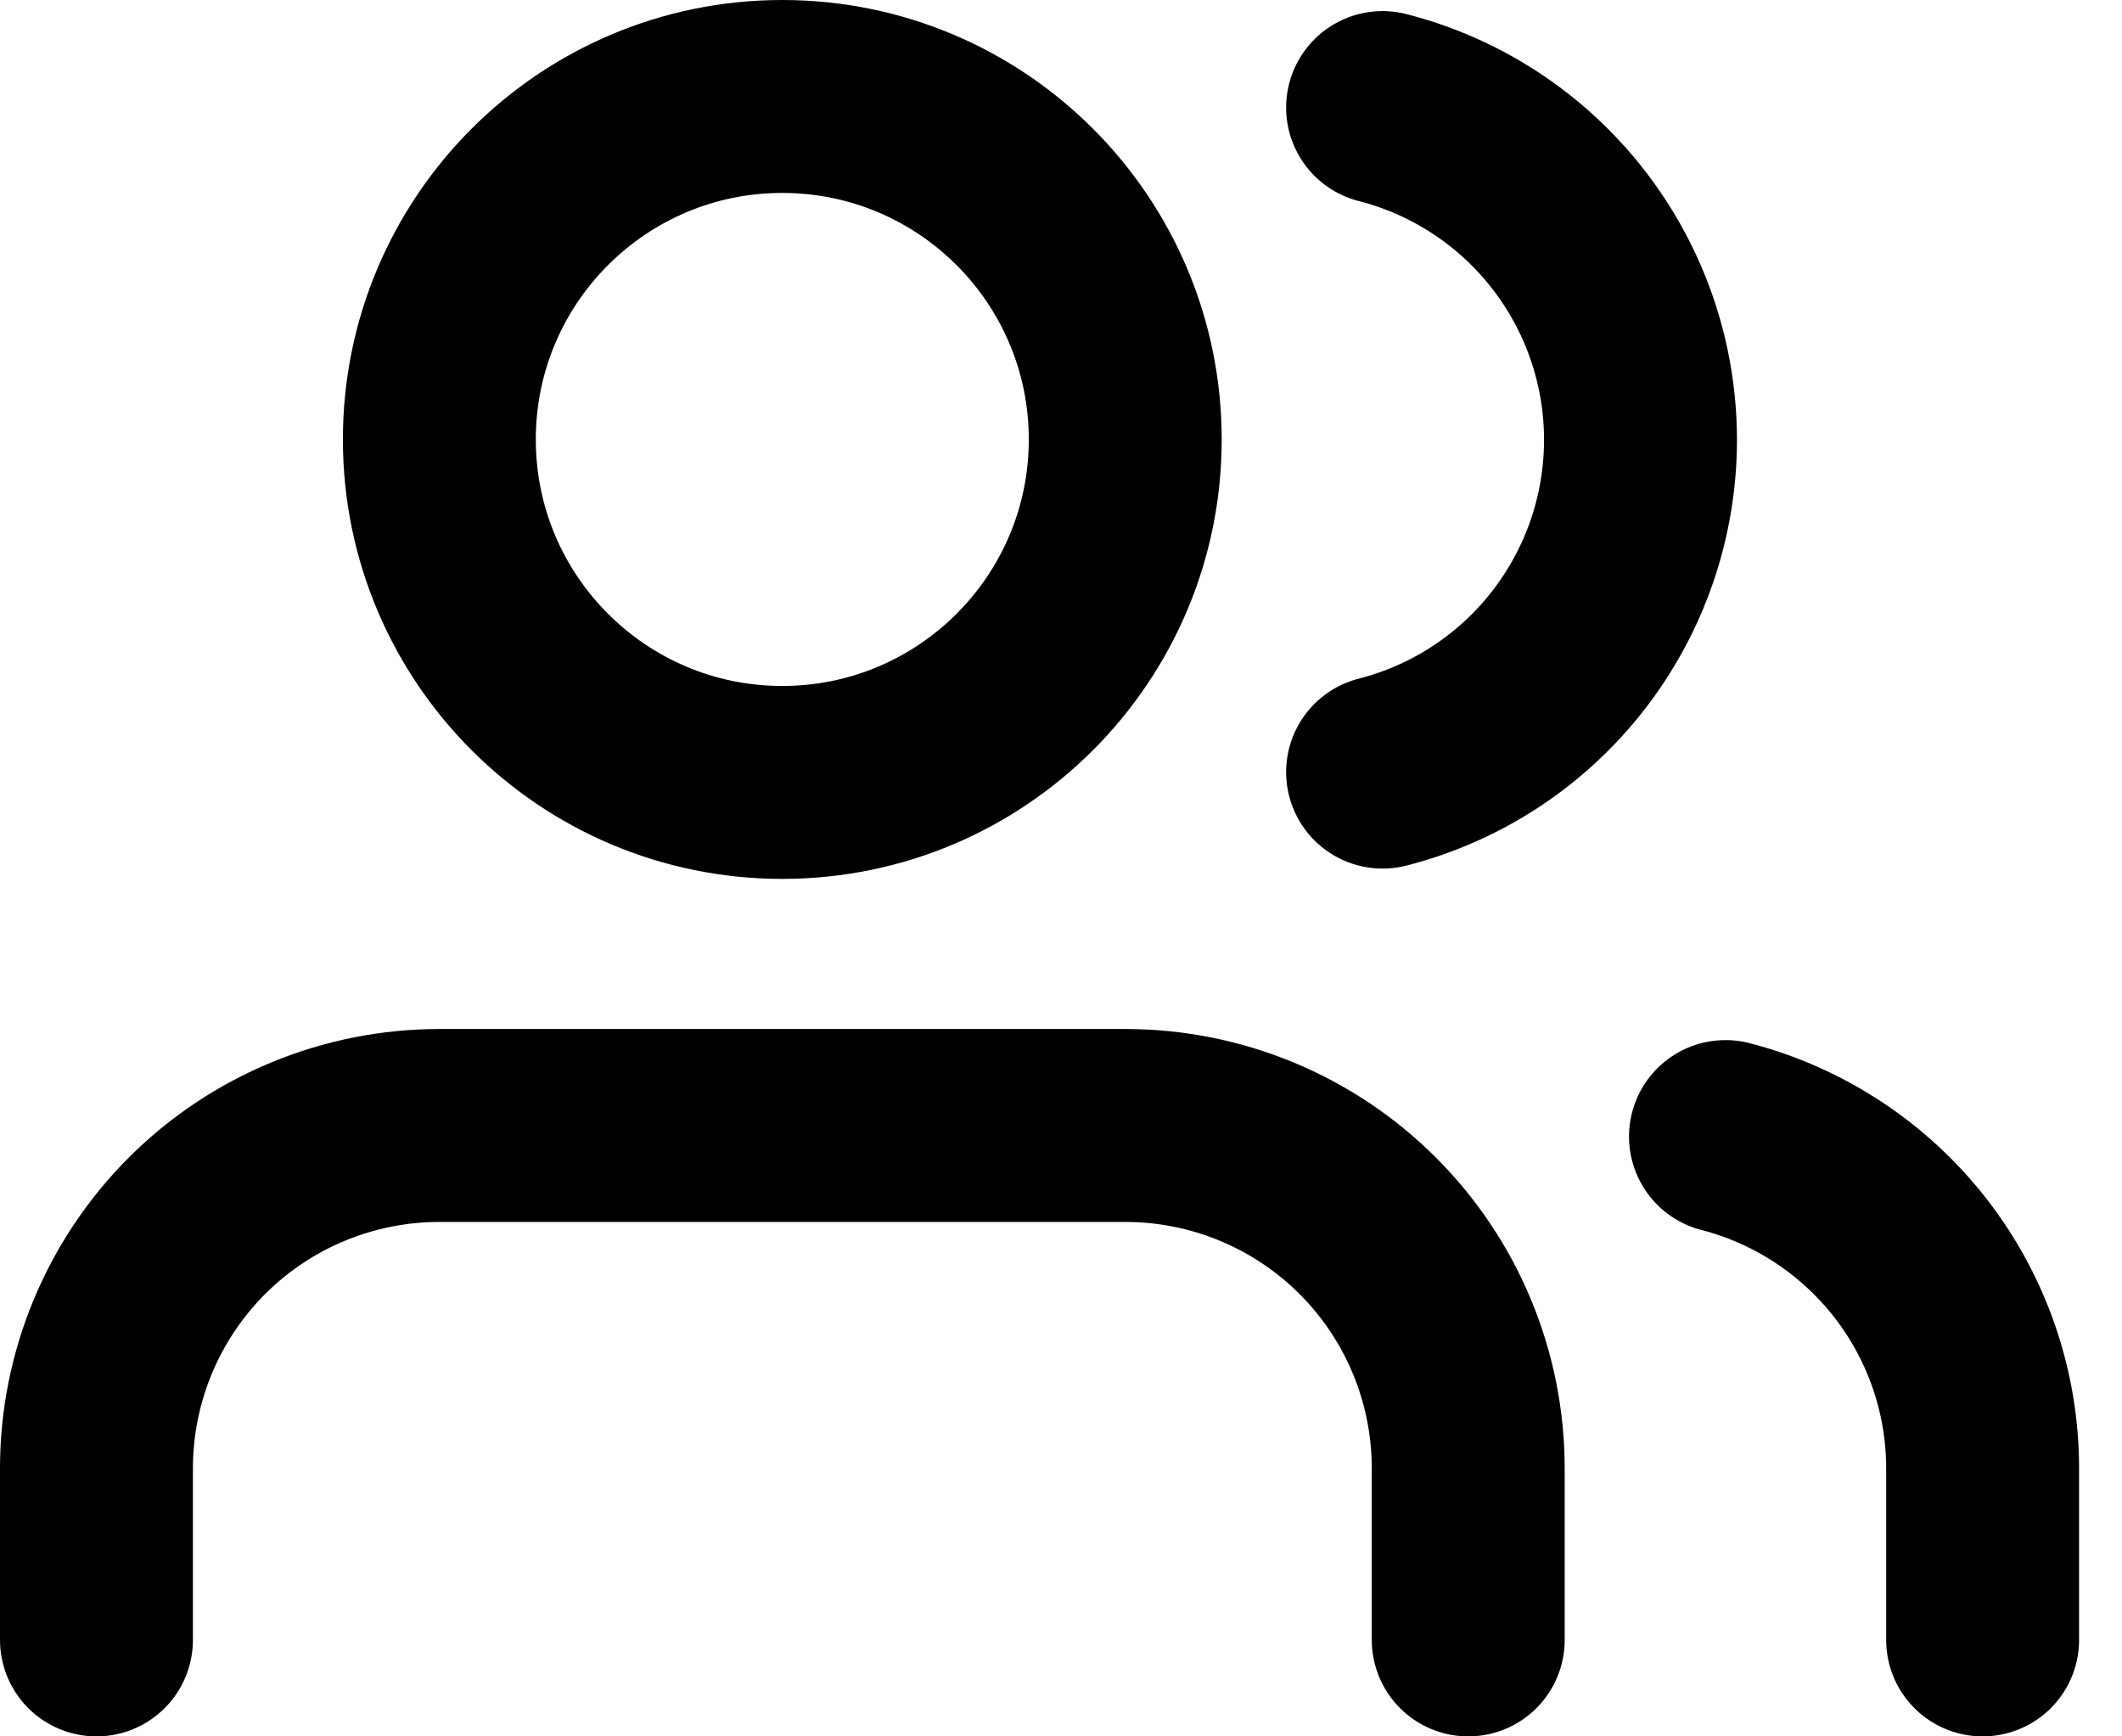 <svg width="22" height="18" viewBox="0 0 22 18" fill="none" xmlns="http://www.w3.org/2000/svg">
<path d="M15.222 17V15.222C15.222 14.279 14.848 13.375 14.181 12.708C13.514 12.041 12.61 11.667 11.667 11.667H4.556C3.613 11.667 2.708 12.041 2.041 12.708C1.375 13.375 1 14.279 1 15.222V17" stroke="black" stroke-width="2" stroke-linecap="round" stroke-linejoin="round"/>
<path d="M8.11 8.111C10.074 8.111 11.666 6.519 11.666 4.556C11.666 2.592 10.074 1 8.11 1C6.147 1 4.555 2.592 4.555 4.556C4.555 6.519 6.147 8.111 8.11 8.111Z" stroke="black" stroke-width="2" stroke-linecap="round" stroke-linejoin="round"/>
<path d="M20.555 17V15.222C20.555 14.434 20.293 13.669 19.81 13.046C19.327 12.424 18.651 11.979 17.889 11.782" stroke="black" stroke-width="2" stroke-linecap="round" stroke-linejoin="round"/>
<path d="M14.334 1.115C15.099 1.311 15.777 1.756 16.261 2.38C16.745 3.003 17.008 3.77 17.008 4.56C17.008 5.349 16.745 6.116 16.261 6.74C15.777 7.364 15.099 7.809 14.334 8.004" stroke="black" stroke-width="2" stroke-linecap="round" stroke-linejoin="round"/>
</svg>
